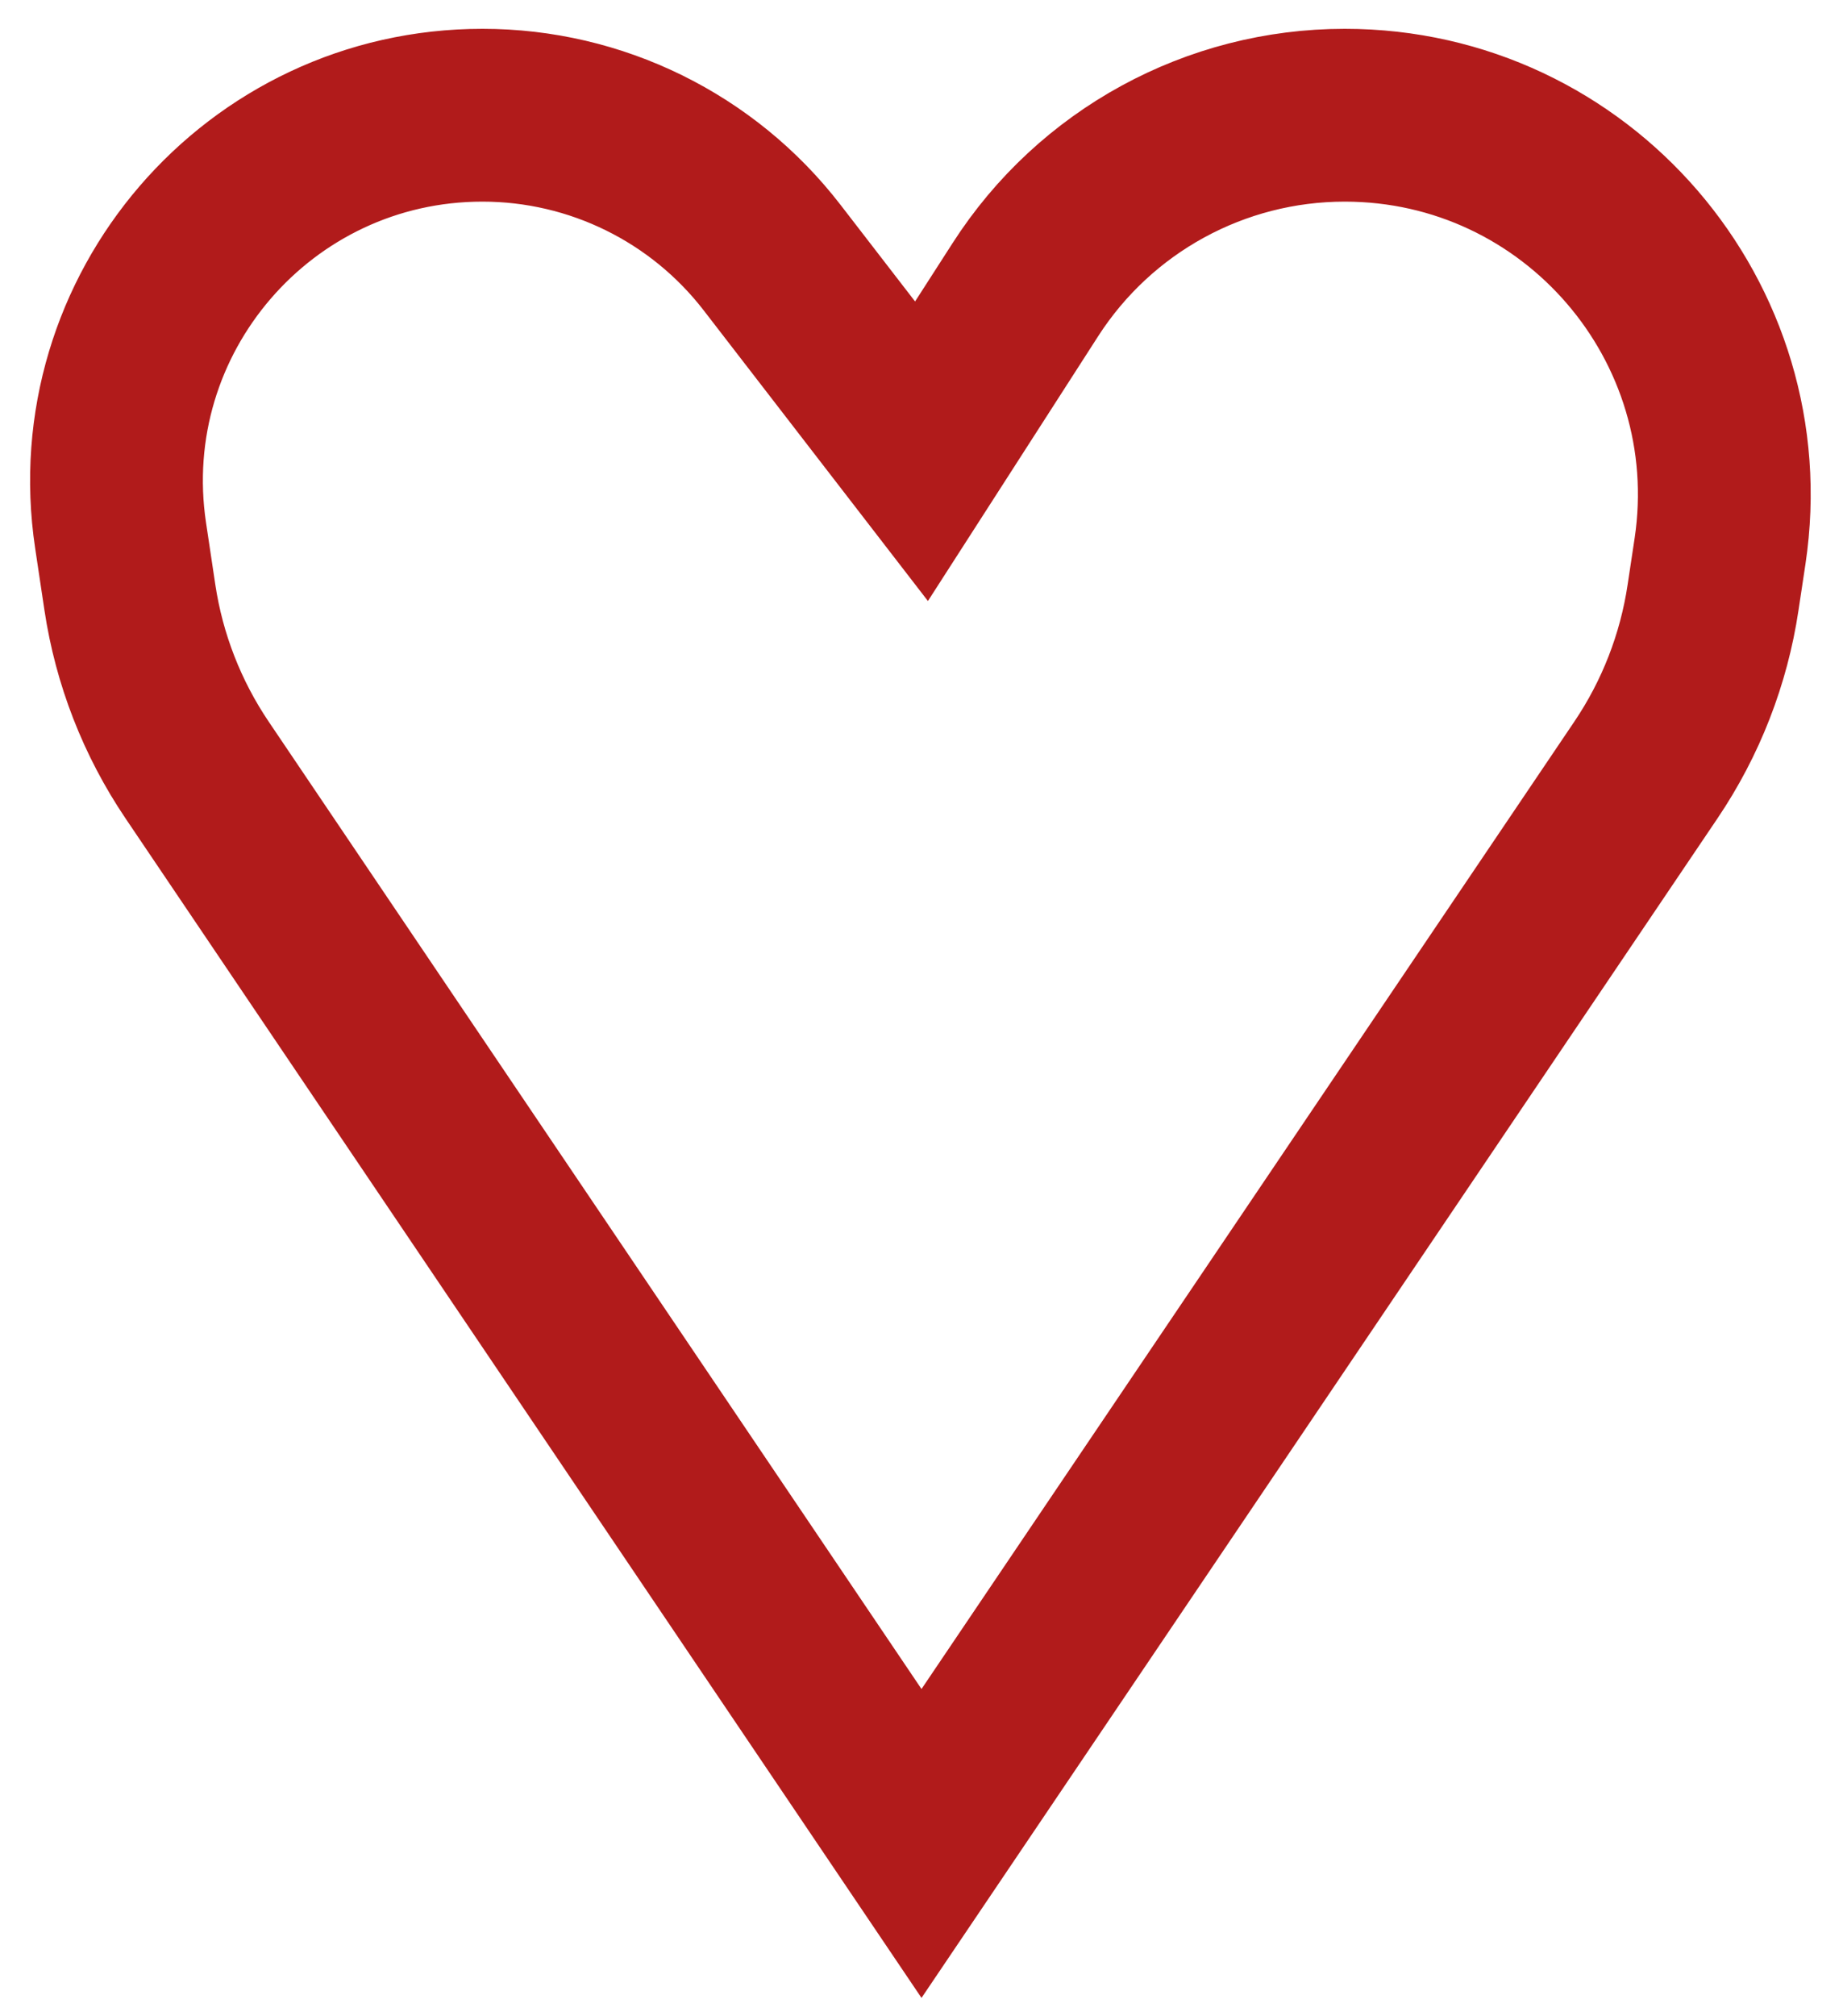<svg width="32" height="35" viewBox="0 0 32 35" fill="none" xmlns="http://www.w3.org/2000/svg">
<path d="M3.422 13.366L16 32L28.578 13.366C29.185 12.467 29.584 11.443 29.744 10.37L29.865 9.568C30.462 5.583 27.377 2 23.348 2C21.105 2 19.017 3.14 17.805 5.026L16 7.833L13.407 4.473C12.204 2.913 10.347 2 8.377 2C4.493 2 1.518 5.454 2.094 9.296L2.255 10.37C2.416 11.443 2.815 12.467 3.422 13.366Z" stroke="#B11B1B" stroke-width="3"/>
</svg>
